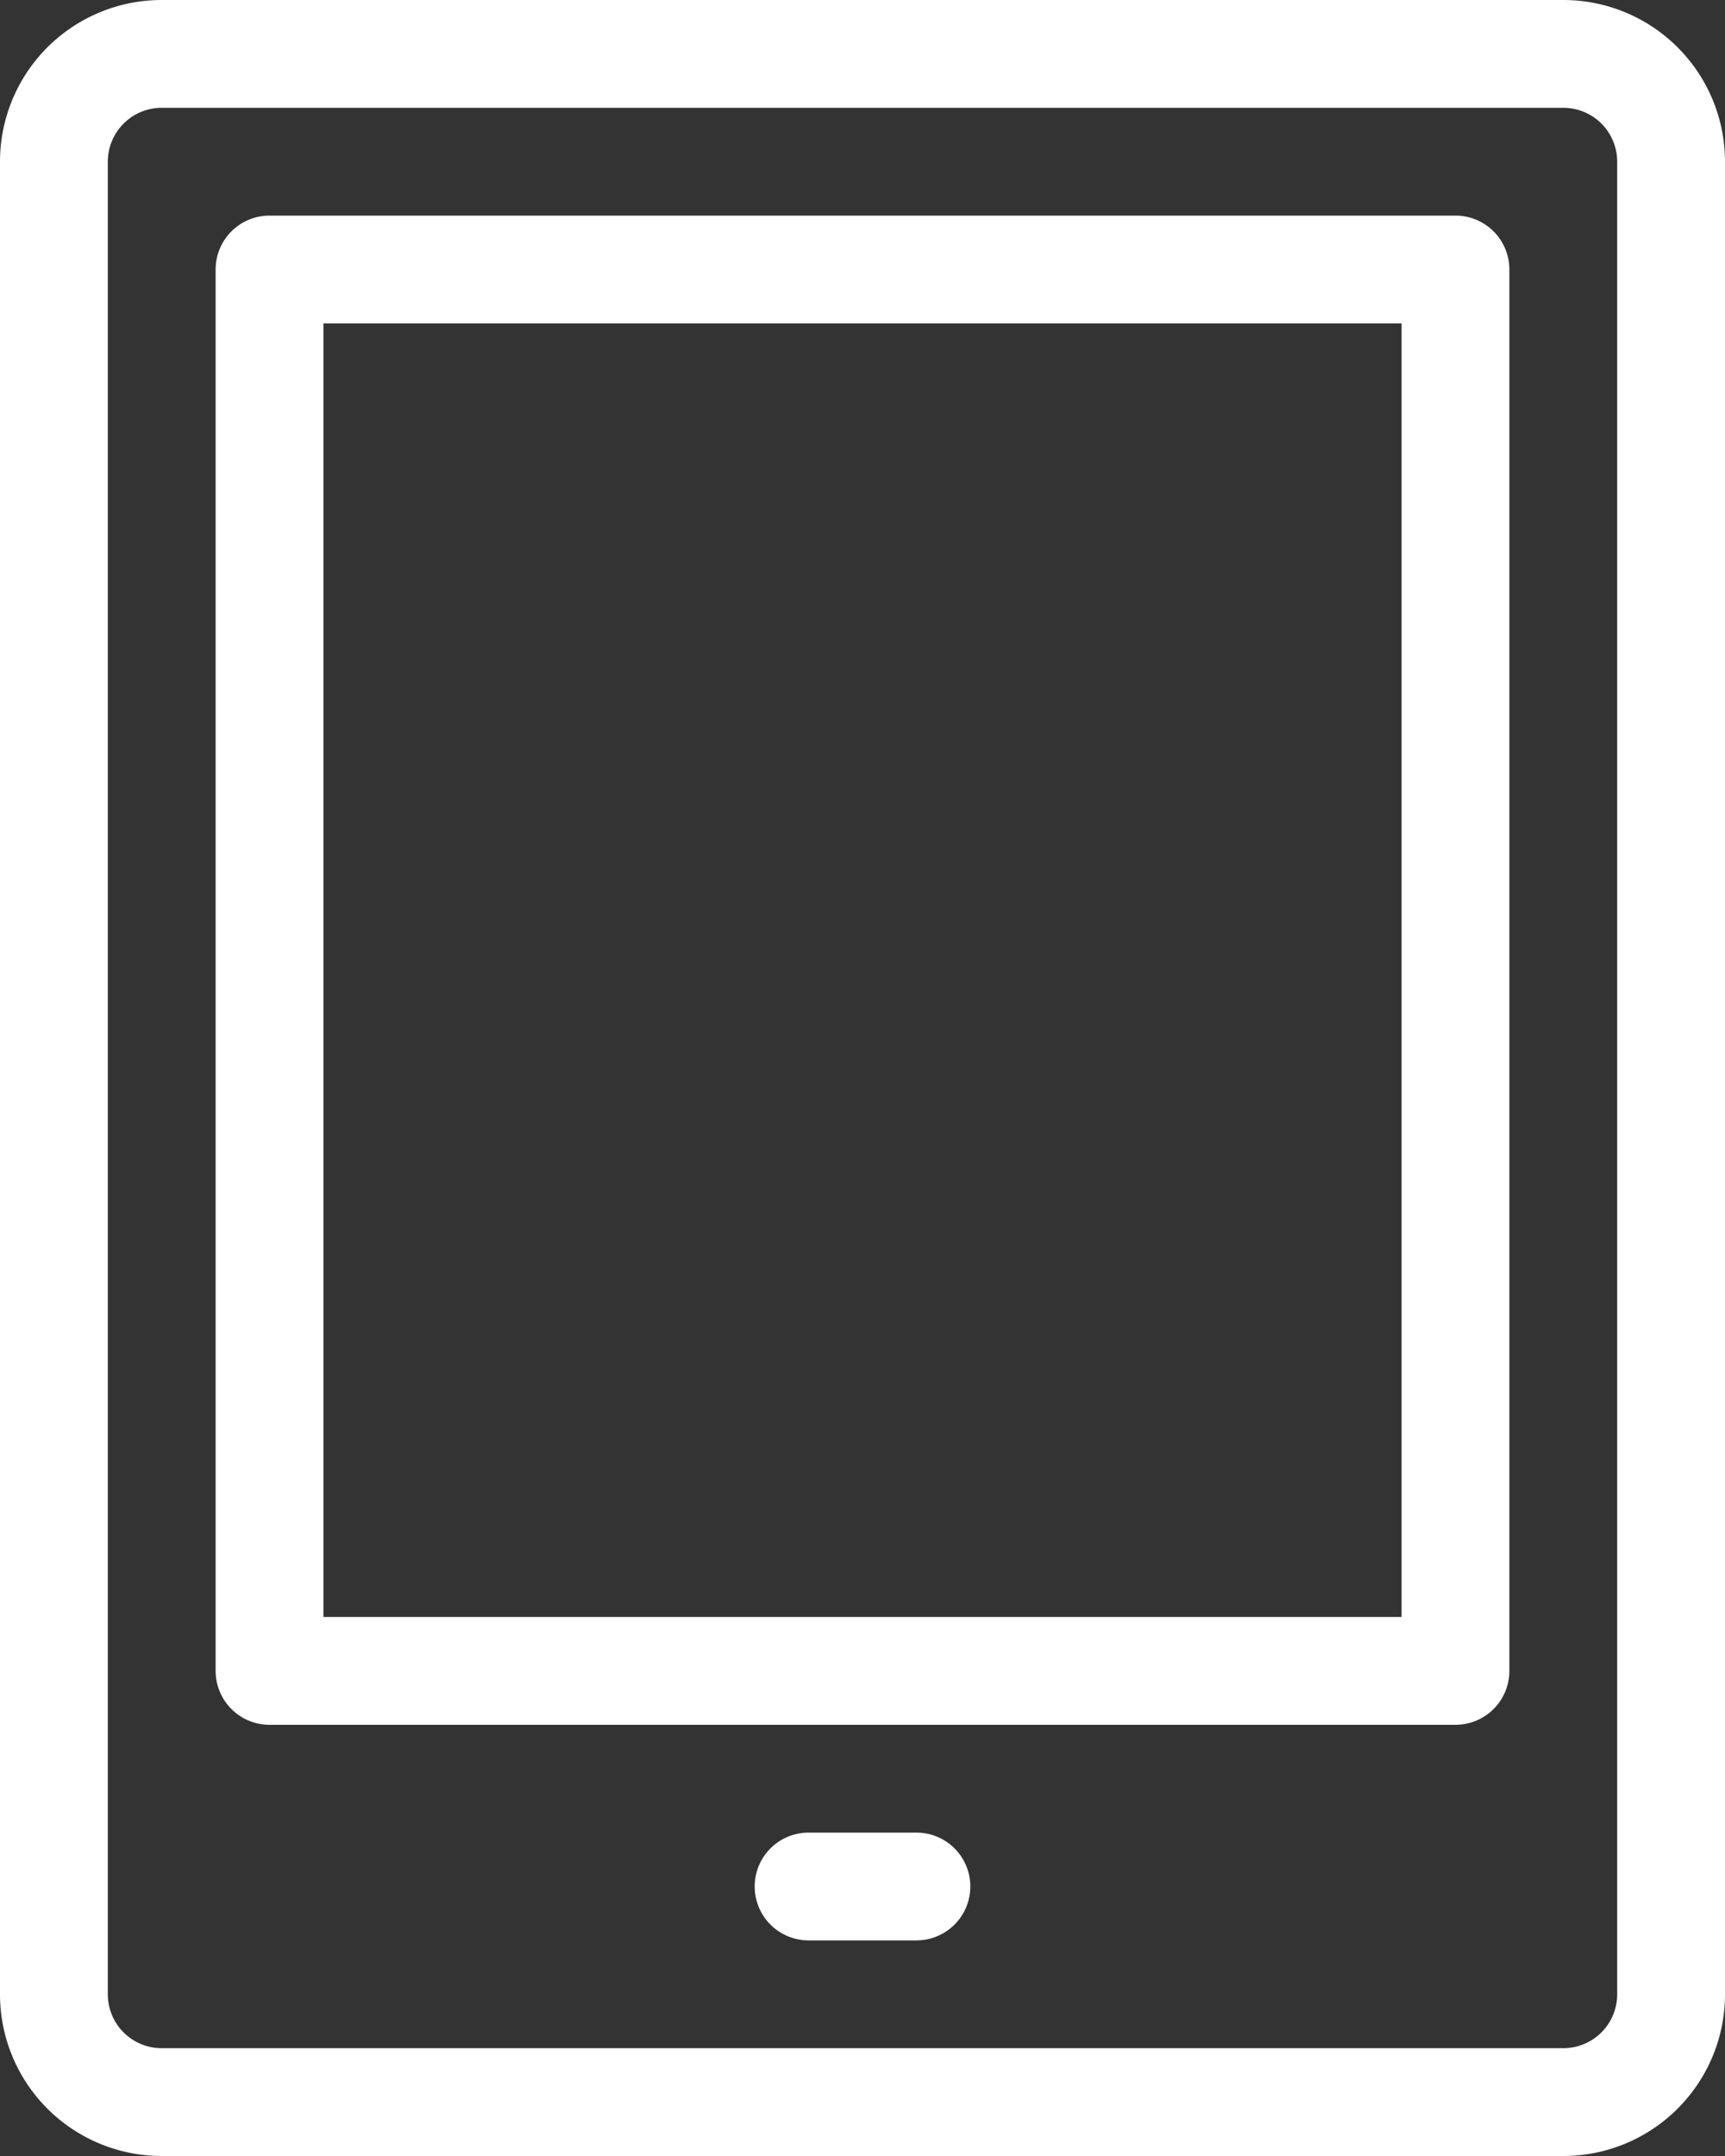 <svg xmlns="http://www.w3.org/2000/svg" viewBox="0 0 16 20"><rect x="0" y="0" width="16" height="20" fill="#333333" stroke="none"/><defs><style>.a{fill:#fff;}</style></defs><title>display-med</title><path class="a" d="M14.5,20H1.5A1.5,1.5,0,0,1,0,18.5V1.5A1.5,1.5,0,0,1,1.5,0h13A1.5,1.5,0,0,1,16,1.5v17A1.5,1.5,0,0,1,14.5,20ZM1.5,1a.5.5,0,0,0-.5.5v17a.5.5,0,0,0,.5.5h13a.5.5,0,0,0,.5-.5V1.5a.5.5,0,0,0-.5-.5Z"/><path class="a" d="M8.5,18h-1a.5.5,0,0,1,0-1h1a.5.5,0,0,1,0,1Z"/><path class="a" d="M13.5,16H2.5a.5.5,0,0,1-.5-.5V2.5A.5.5,0,0,1,2.5,2h11a.5.5,0,0,1,.5.5v13A.5.5,0,0,1,13.5,16ZM3,15H13V3H3Z"/></svg>